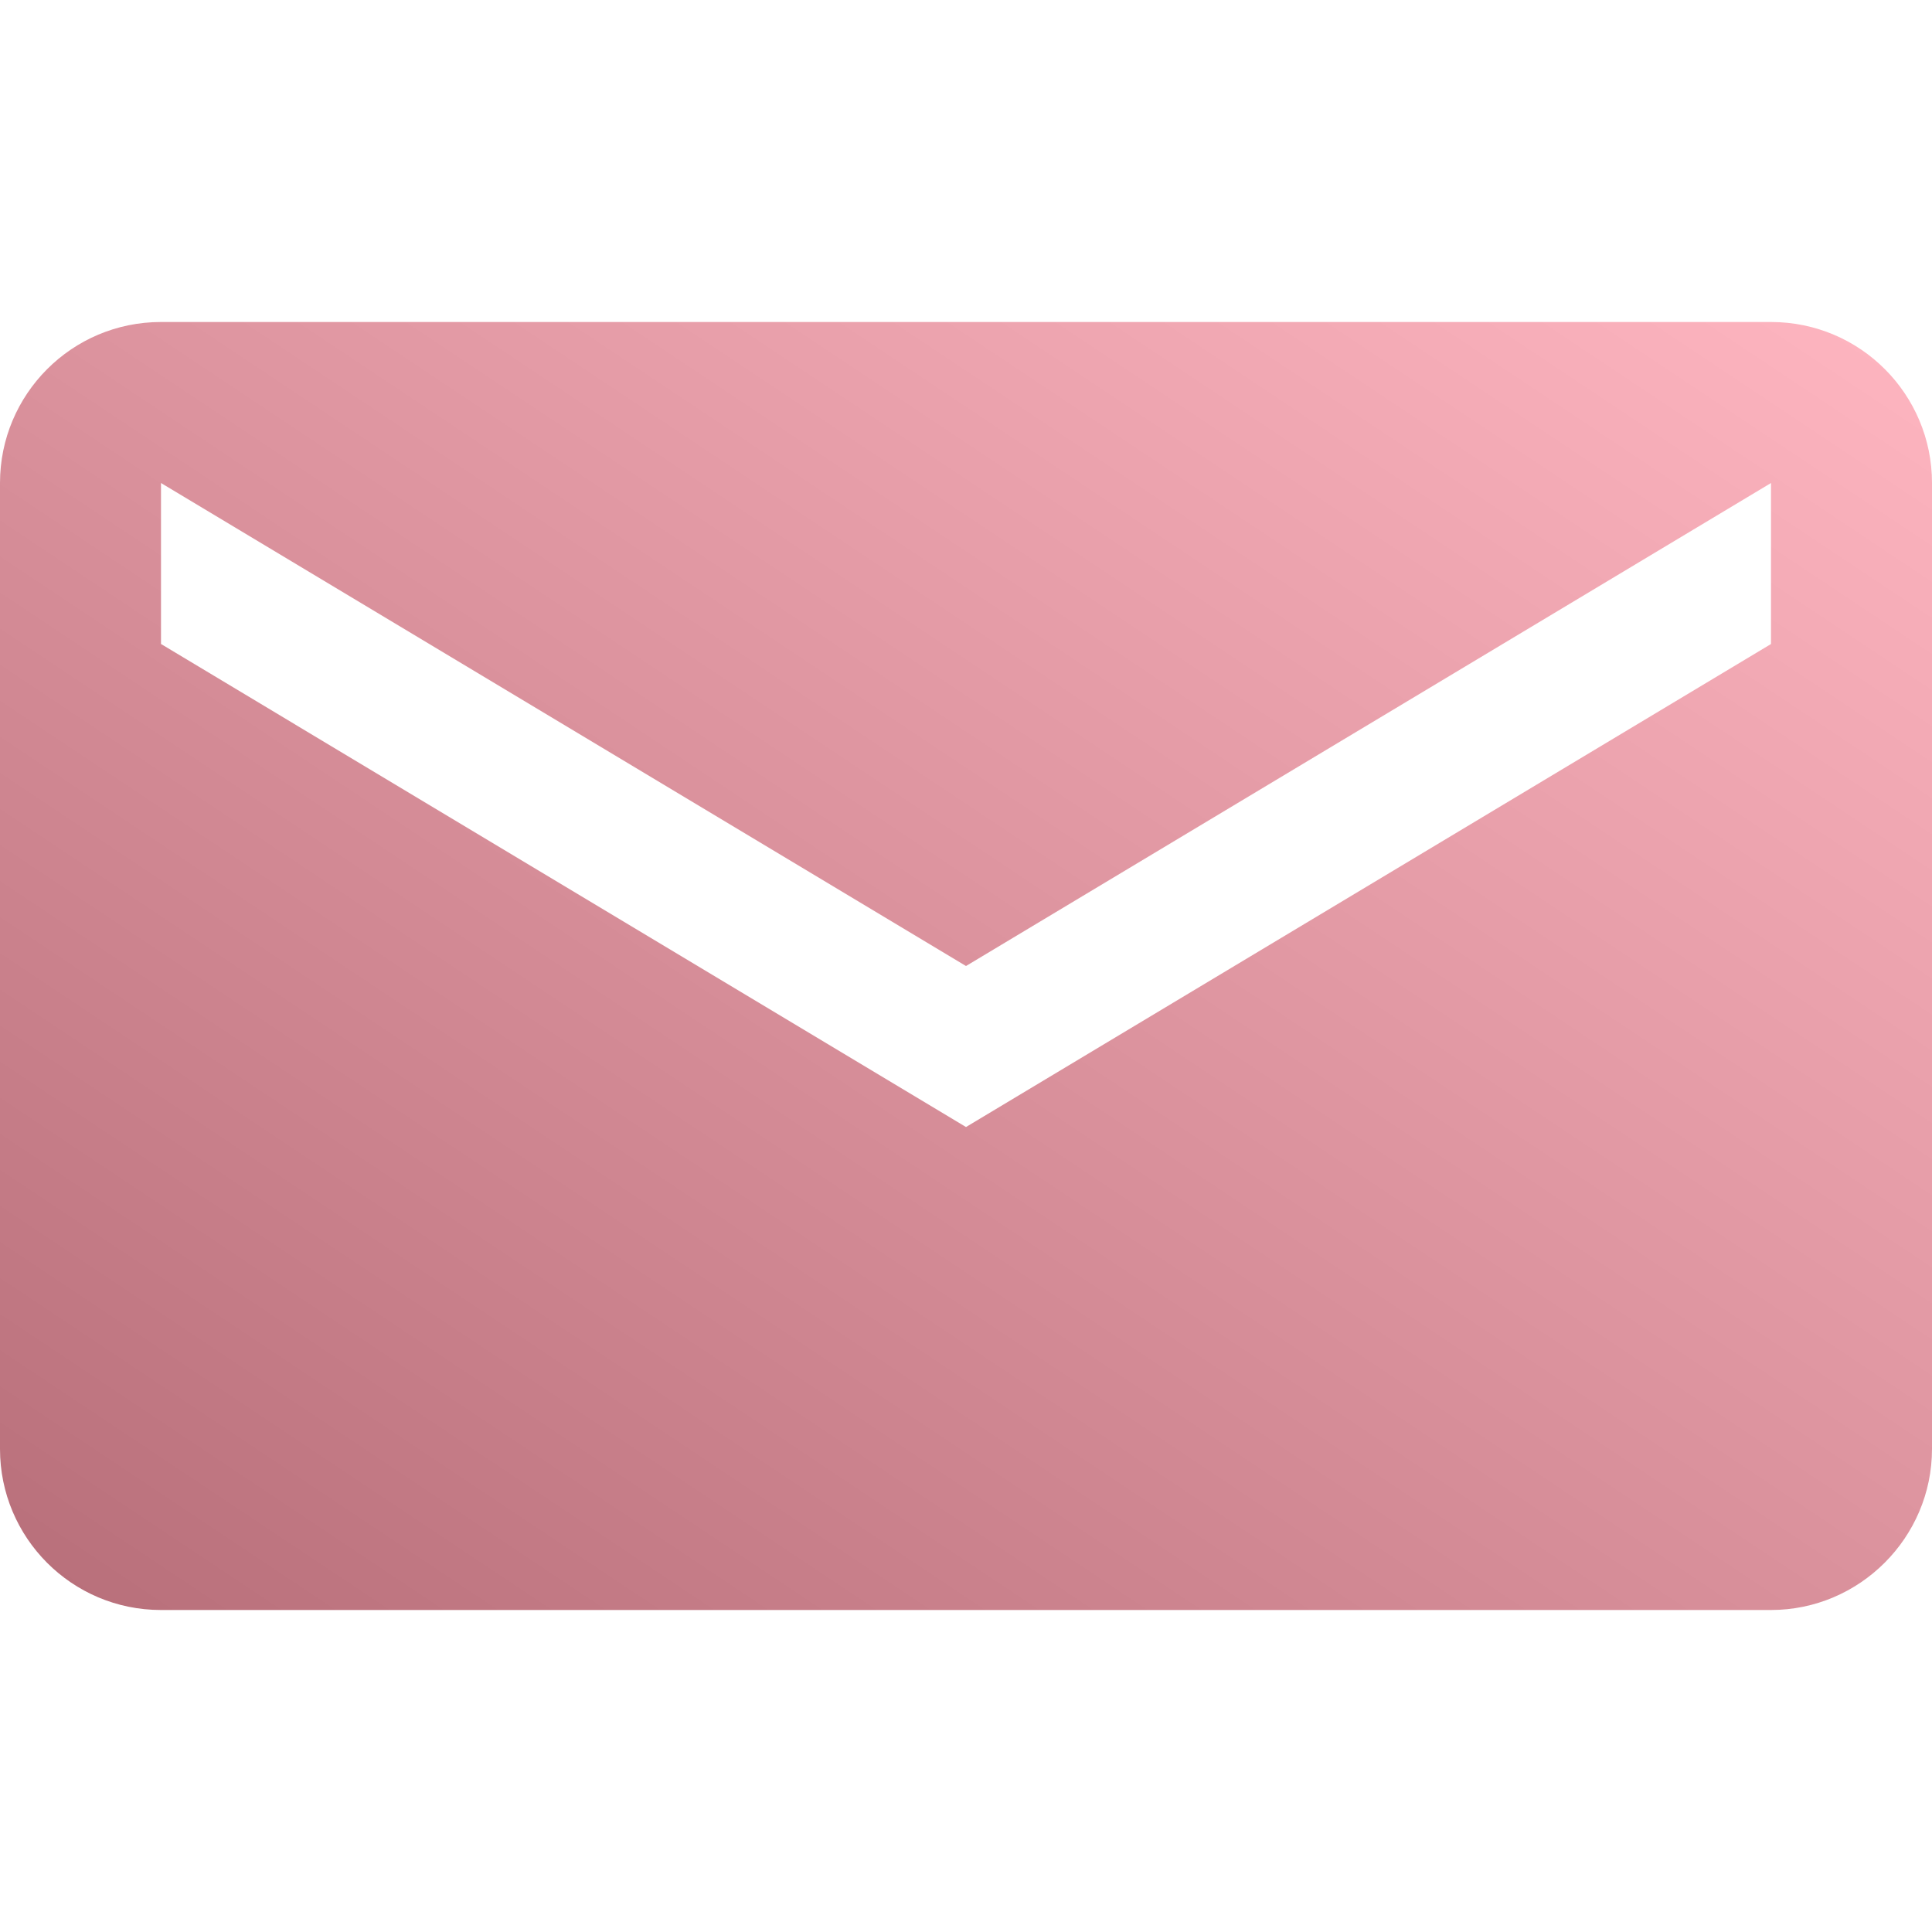 <!-- envelope-icon.svg -->
<svg xmlns="http://www.w3.org/2000/svg" width="100" height="100" viewBox="0 0 24 24" fill="url(#grad1)">
    <defs>
        <linearGradient id="grad1" x1="0%" y1="100%" x2="100%" y2="0%">
            <stop offset="0%" style="stop-color:#b76e79;stop-opacity:1" />
            <stop offset="100%" style="stop-color:#ffb6c1;stop-opacity:1" />
        </linearGradient>
    </defs>
    <path d="M22 4H2C0.89 4 0 4.9 0 6v12c0 1.1 0.89 2 2 2h20c1.1 0 2-0.9 2-2V6c0-1.1-0.89-2-2-2zm0 4l-10 6L2 8V6l10 6 10-6v2z"/>
</svg>
